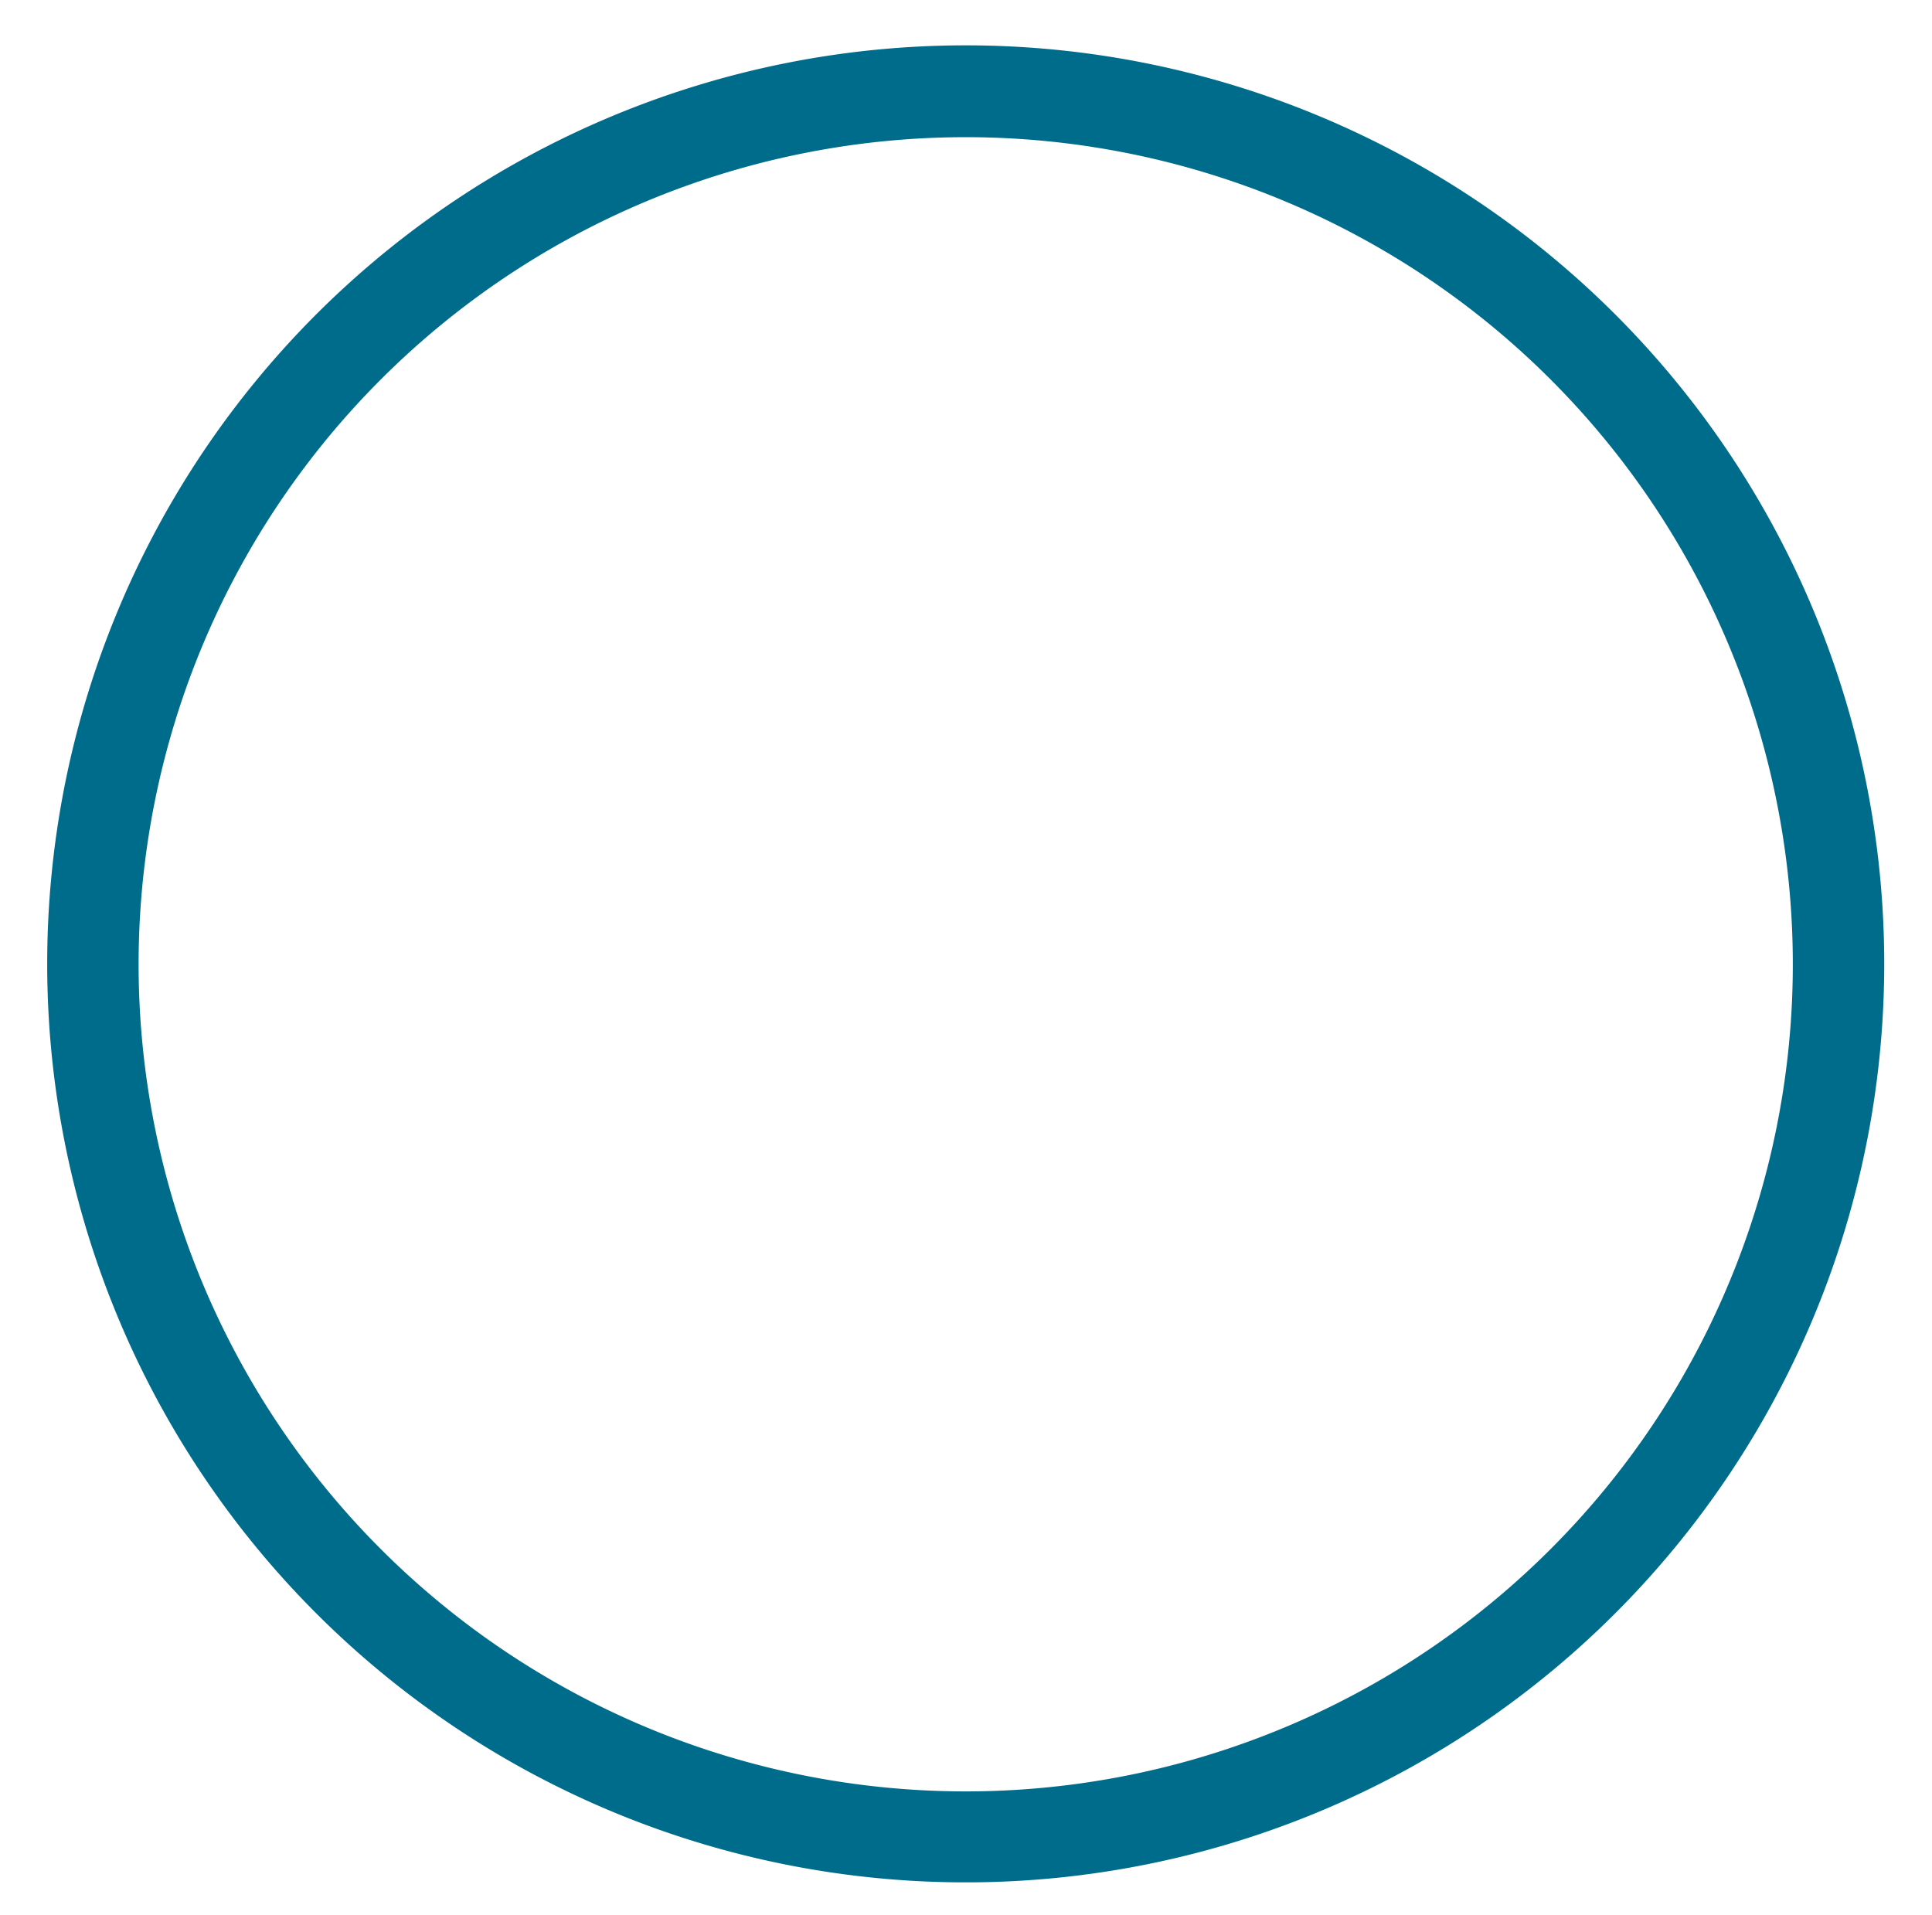 <svg id="Warstwa_1" data-name="Warstwa 1" xmlns="http://www.w3.org/2000/svg" viewBox="0 0 135.48 134.3"><path id="Path_10" data-name="Path 10" d="M67.72,3.18a64.41,64.41,0,1,0,64.41,64.41A64.41,64.41,0,0,0,67.72,3.18Zm0,122.44a58,58,0,1,1,58-58h0a58,58,0,0,1-58,58Z" fill="#006c8c"/></svg>